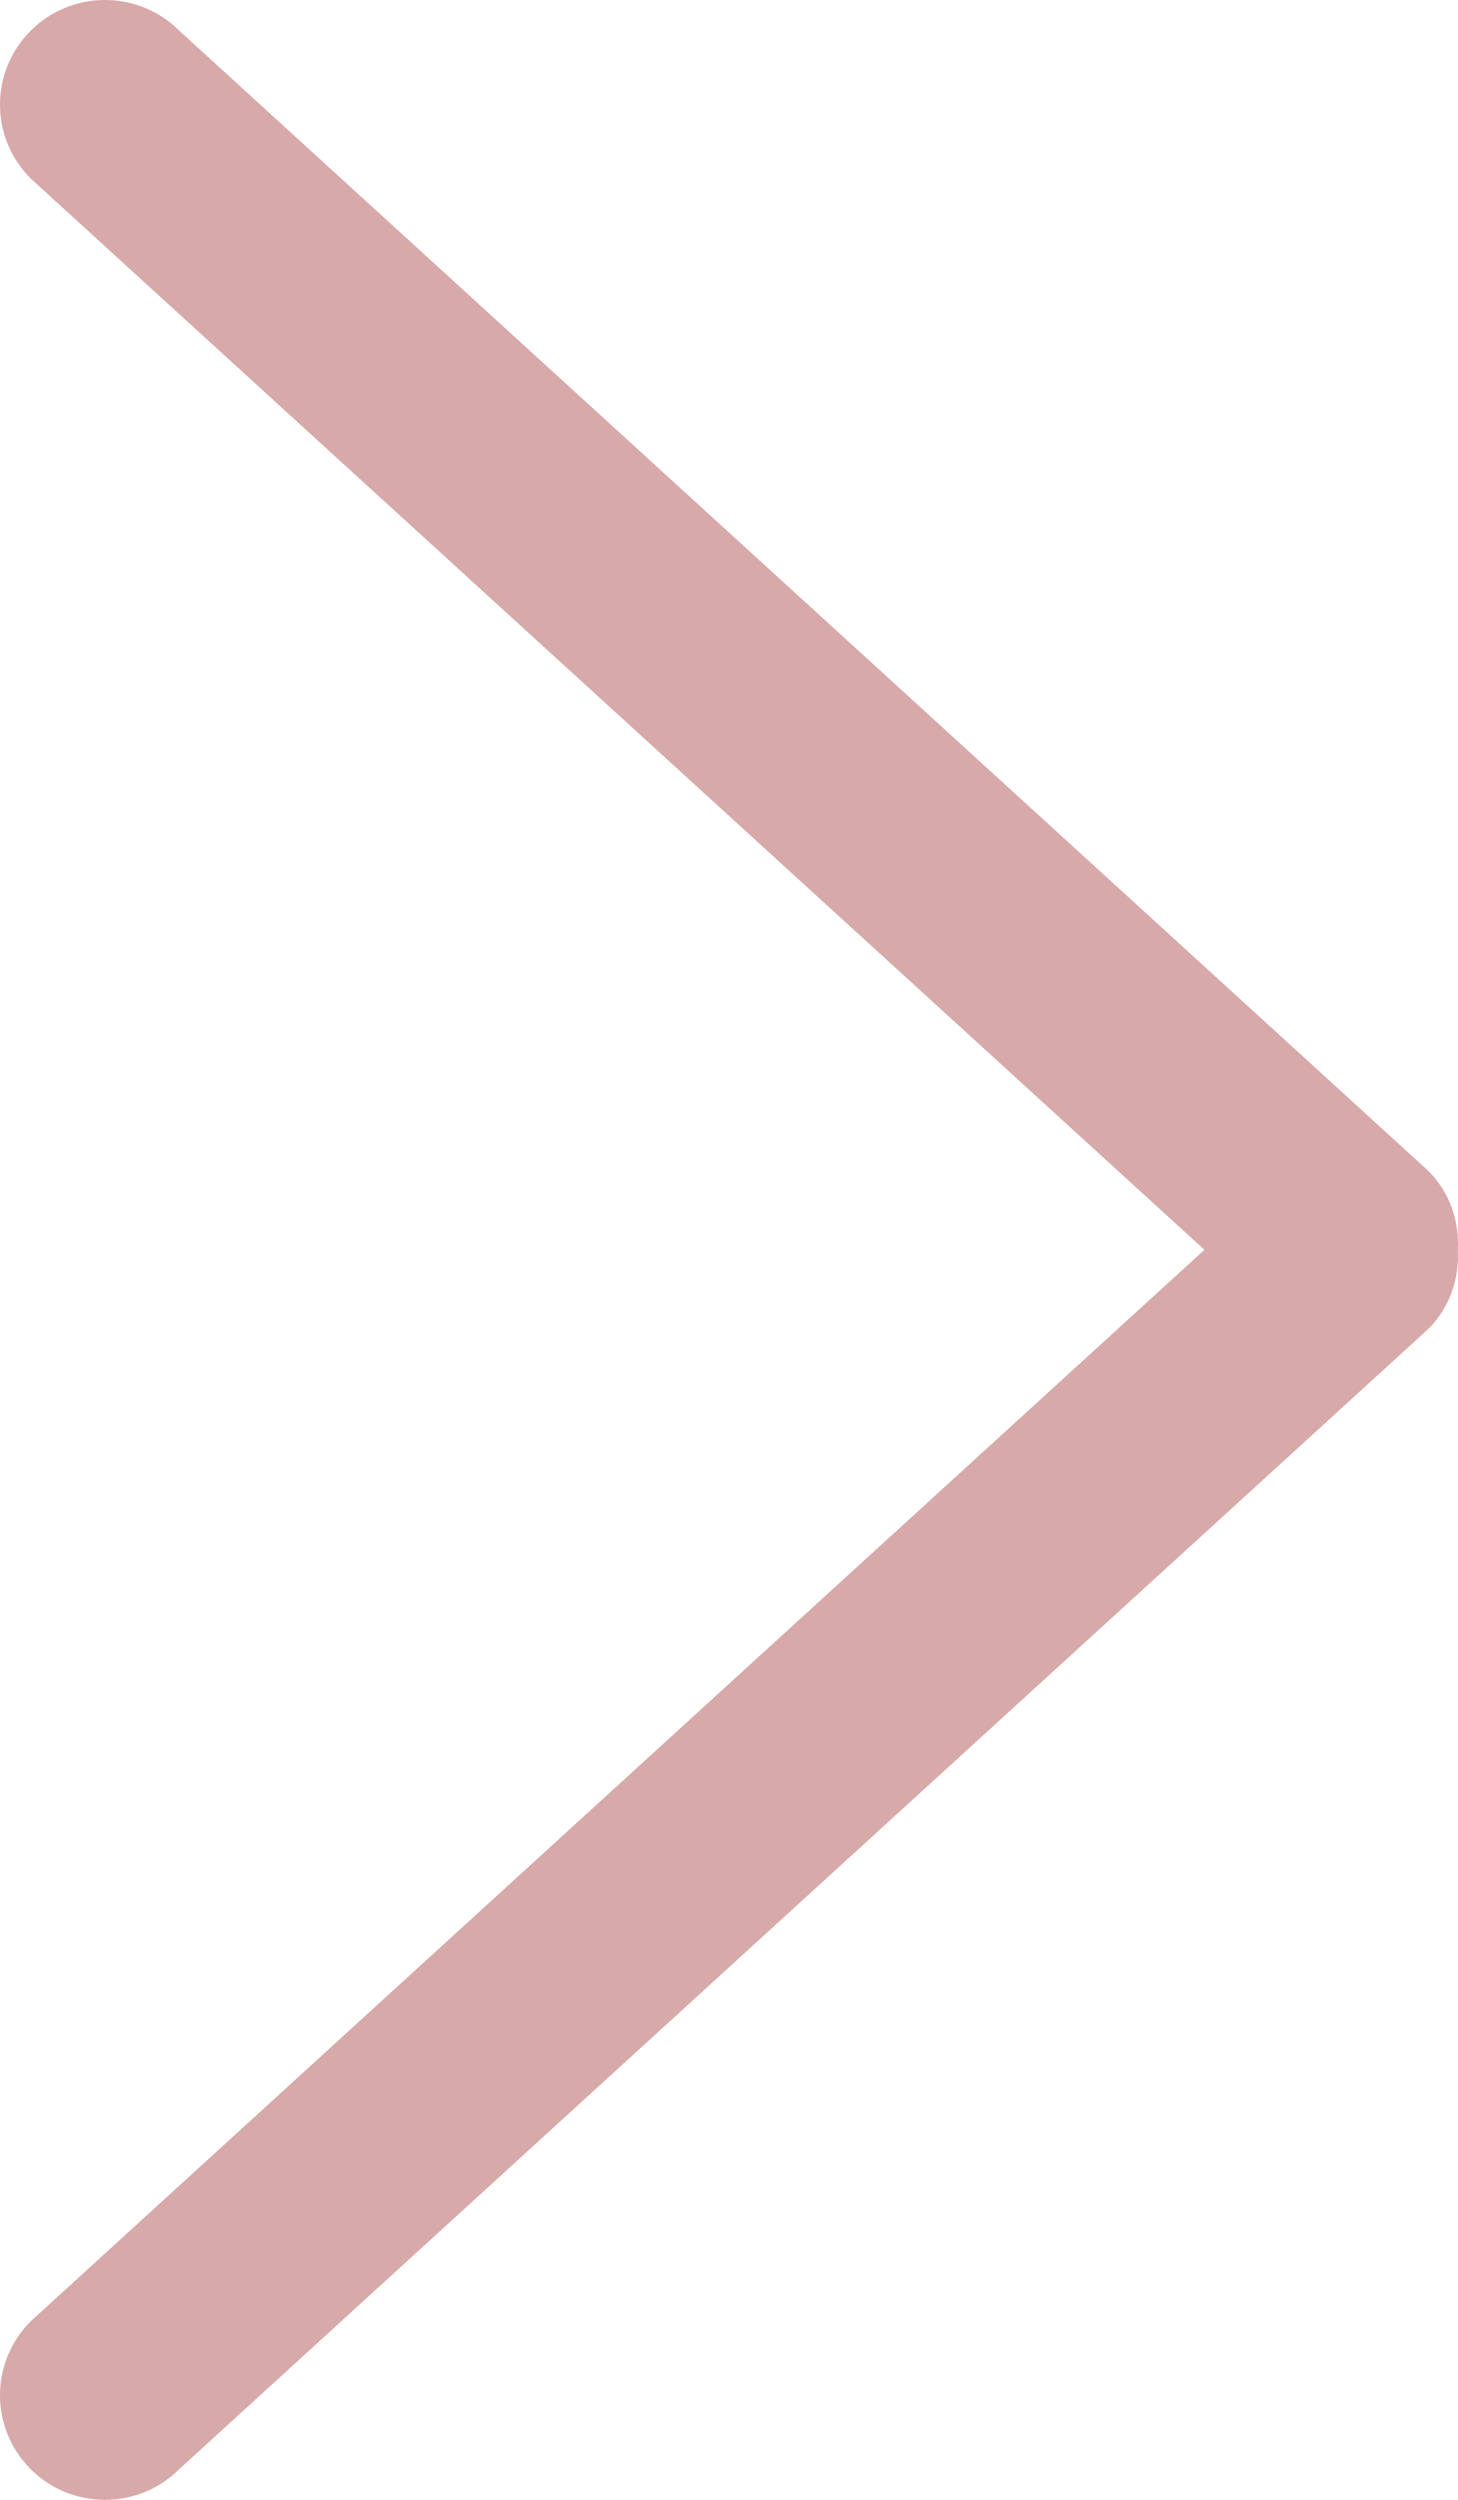 <svg width="35" height="60" viewBox="0 0 35 60" fill="none" xmlns="http://www.w3.org/2000/svg">
<path d="M28.913 29.997L0.738 55.714C-0.246 56.694 -0.246 58.284 0.738 59.265C1.721 60.245 3.318 60.245 4.301 59.265L34.283 31.901C34.809 31.378 35.032 30.683 34.996 30C35.032 29.315 34.809 28.622 34.283 28.099L4.301 0.735C3.318 -0.245 1.721 -0.245 0.738 0.735C-0.246 1.716 -0.246 3.306 0.738 4.286L28.913 29.997Z" fill="#D8A9A9"/>
</svg>
